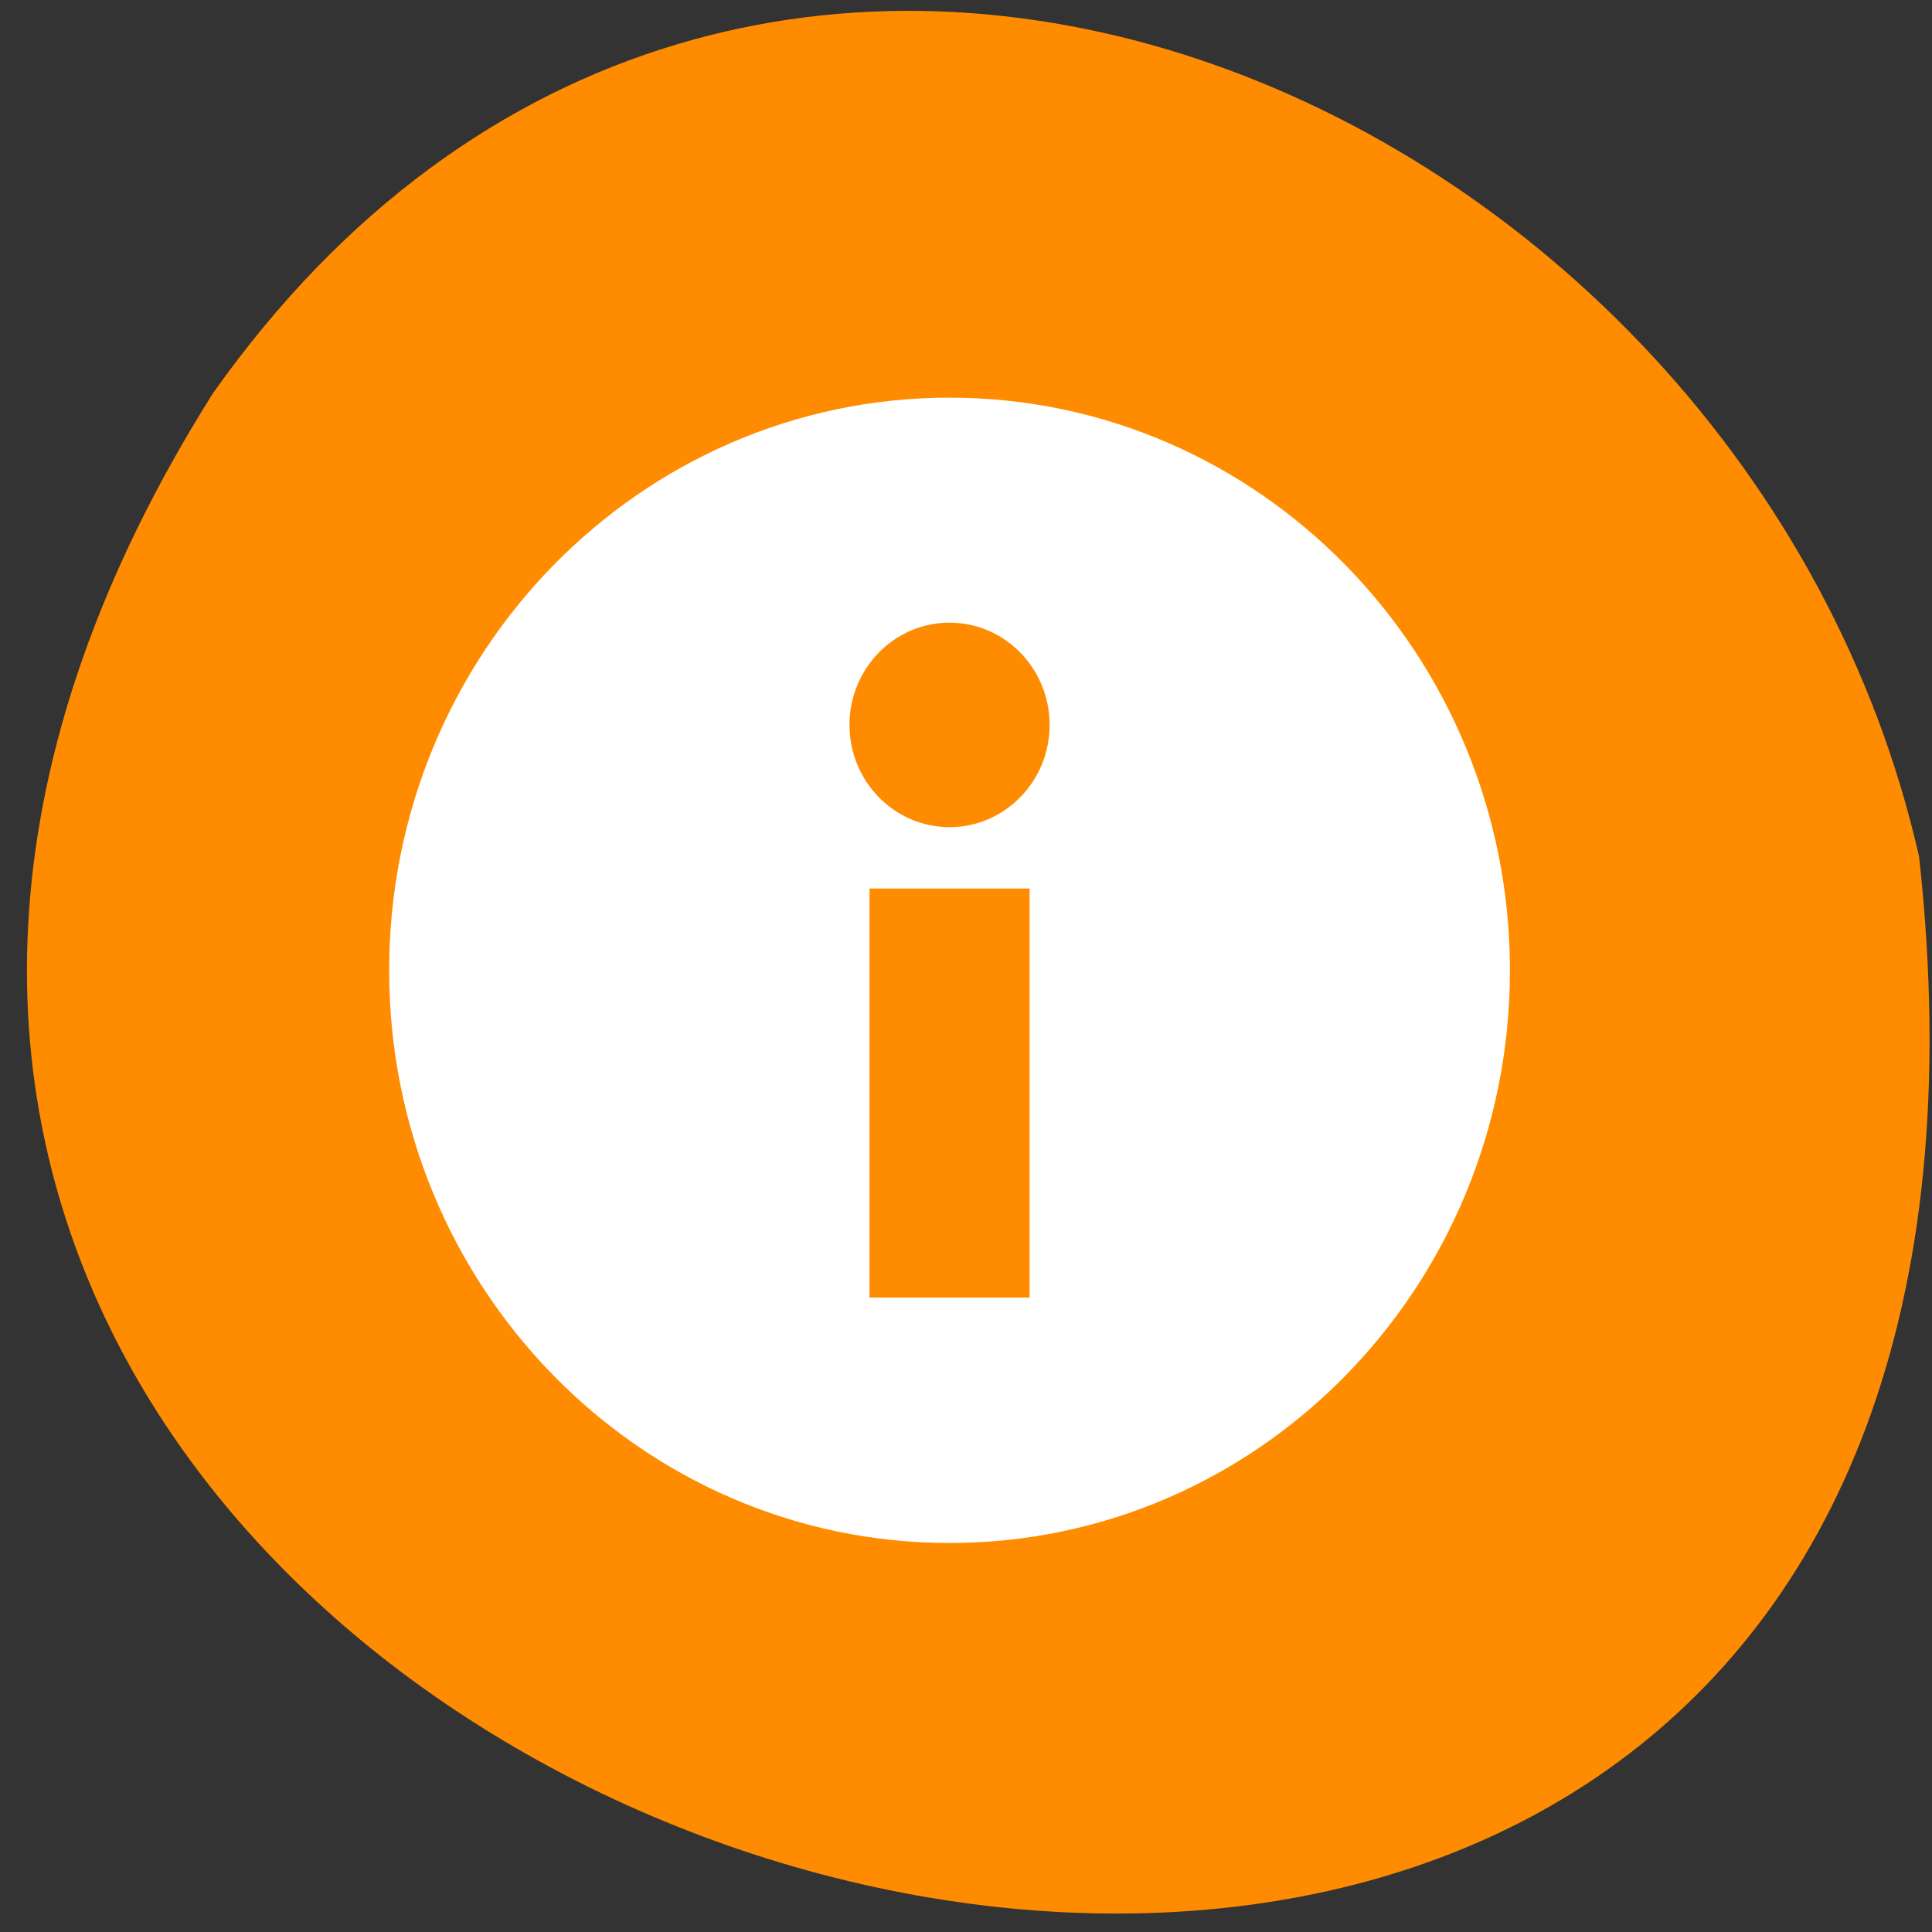 <svg xmlns="http://www.w3.org/2000/svg" viewBox="0 0 256 256"><rect x="0" y="0" width="256" height="256" fill="#333333" stroke="none"/><g transform="translate(3.244 -796.36)" style="fill:#ff8c00;color:#000"><path d="m 24.976,848.47 c -122.53,194.31 252.97,305.99 226.07,61.41 C 228.026,808.36 94.506,750.01 24.976,848.47 z"/><path d="m 125.84,850.43 c -0.138,0.002 -0.277,0.011 -0.414,0.024 -1.45,0.051 -2.843,0.714 -3.579,1.704 l -20.866,28.658 -20.891,28.658 c -0.755,1.048 -0.749,2.415 0.016,3.459 0.765,1.044 2.259,1.726 3.783,1.728 h 23.25 v 65.16 c 0,4.36 3.529,7.865 7.889,7.865 h 21.232 c 4.36,0 7.889,-3.504 7.889,-7.865 v -65.16 h 23.25 c 1.524,-10e-4 3.02,-0.683 3.783,-1.728 0.765,-1.044 0.771,-2.41 0.016,-3.459 l -20.891,-28.658 -20.866,-28.658 c -0.733,-1 -2.14,-1.679 -3.604,-1.729 z"/><path d="m 125.83,850.43 c -0.138,0.002 -0.279,0.014 -0.417,0.028 -1.45,0.051 -2.847,0.732 -3.584,1.722 l -20.864,28.642 -20.891,28.67 c -0.755,1.048 -0.737,2.401 0.028,3.445 0.765,1.044 2.254,1.721 3.778,1.722 h 23.25 v 65.17 c 0,4.36 3.53,7.862 7.89,7.862 h 10.862 v -137.27 c -0.018,-0.001 -0.037,10e-4 -0.055,0 z"/><path d="m 122.576,849.053 c 41.01,0 74.254,33.973 74.254,75.881 0,41.908 -33.245,75.881 -74.254,75.881 -41.01,0 -74.254,-33.973 -74.254,-75.881 0,-41.908 33.245,-75.881 74.254,-75.881 z m 0,29.811 c -7.319,0 -13.26,6.071 -13.26,13.55 0,7.48 5.94,13.55 13.26,13.55 7.319,0 13.26,-6.071 13.26,-13.55 0,-7.48 -5.94,-13.55 -13.26,-13.55 z m 10.608,35.231 h -10.608 -10.608 v 54.201 h 21.215 v -54.201 z" style="fill:#fff"/></g></svg>